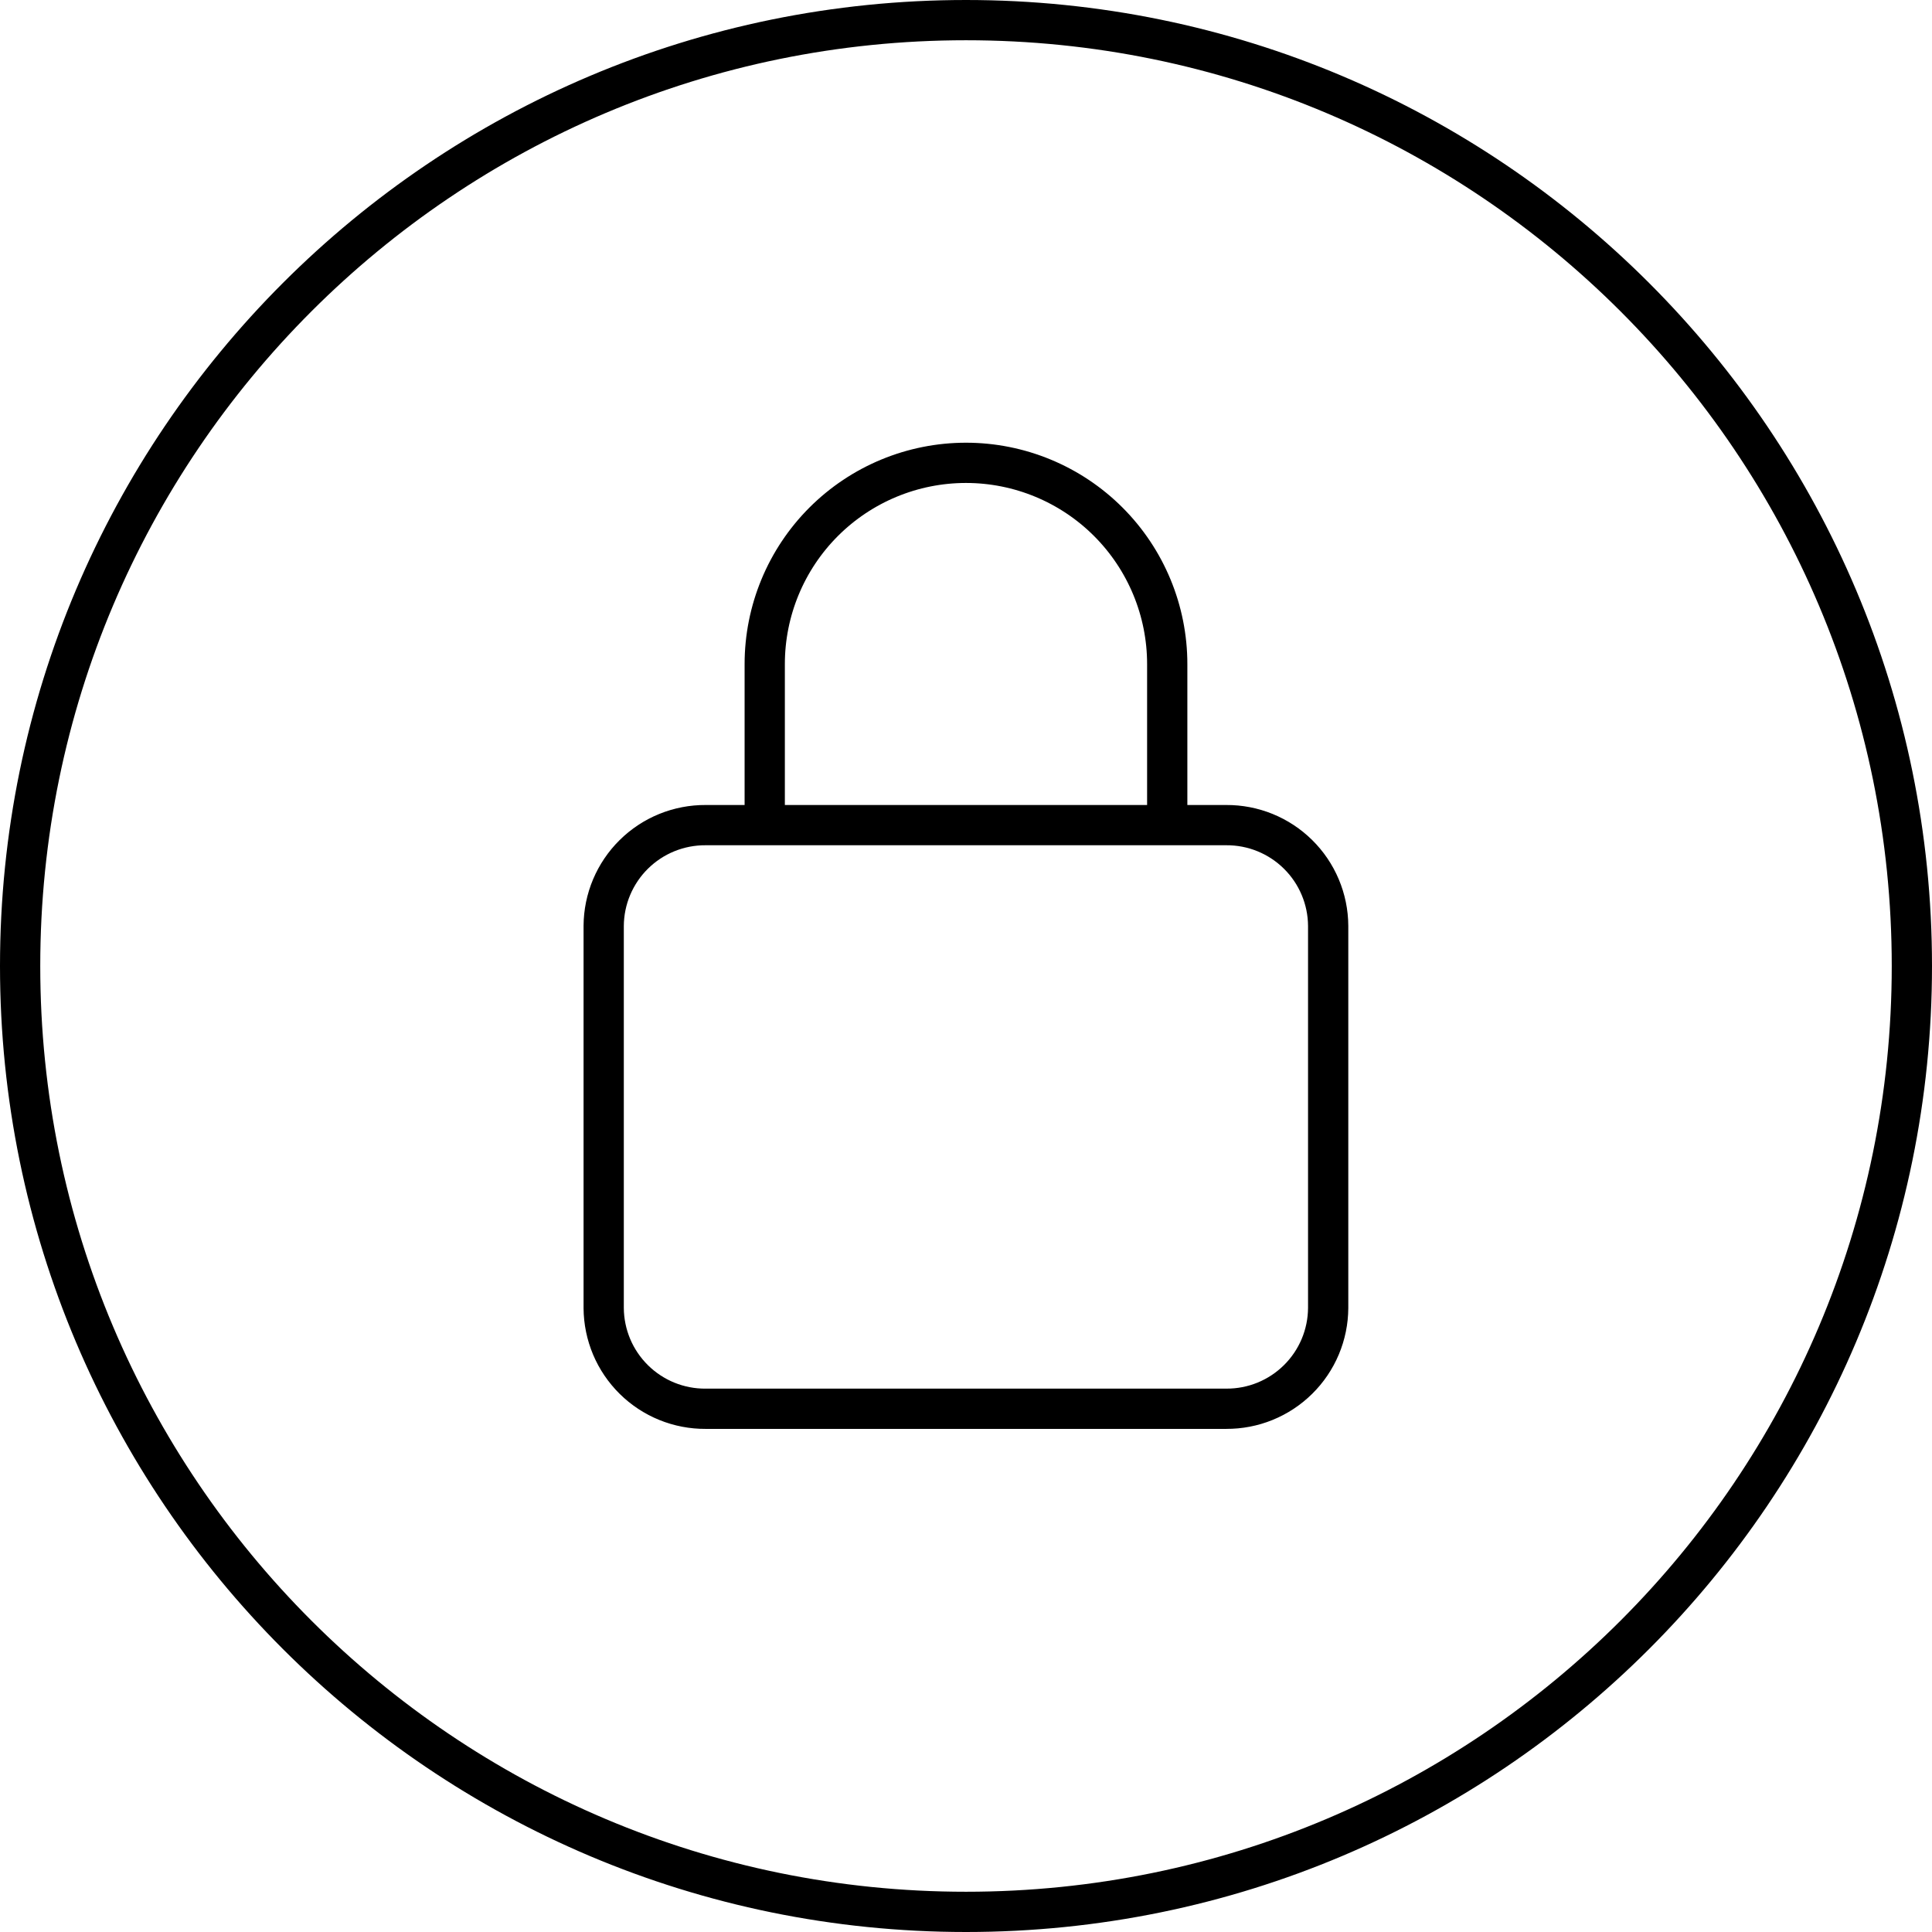<svg width="96" height="96" viewBox="0 0 96 96" fill="none" xmlns="http://www.w3.org/2000/svg">
  <path d="M48 95C73.957 95 95 73.957 95 48C95 22.043 73.957 1 48 1C22.043 1 1 22.043 1 48C1 73.957 22.043 95 48 95Z" stroke="black" stroke-width="2" stroke-linecap="round" stroke-linejoin="round" />
  <path d="M37.999 39.996V32.998C37.999 30.346 39.053 27.802 40.928 25.927C42.803 24.052 45.347 22.998 47.999 22.998C50.651 22.998 53.195 24.052 55.07 25.927C56.945 27.802 57.999 30.346 57.999 32.998V39.996M60.931 70.001H35.065C34.404 70.005 33.748 69.879 33.135 69.63C32.523 69.381 31.965 69.013 31.495 68.549C31.024 68.084 30.649 67.531 30.392 66.922C30.136 66.312 30.001 65.658 29.997 64.997V46.005C30.001 45.344 30.135 44.69 30.392 44.08C30.649 43.471 31.024 42.917 31.494 42.453C31.965 41.988 32.522 41.62 33.135 41.371C33.748 41.122 34.404 40.996 35.065 41H60.93C61.591 40.996 62.247 41.122 62.859 41.371C63.472 41.621 64.029 41.988 64.499 42.453C64.97 42.917 65.344 43.47 65.601 44.08C65.858 44.689 65.992 45.343 65.996 46.004V64.996C65.992 65.657 65.858 66.311 65.601 66.921C65.344 67.53 64.97 68.083 64.499 68.547C64.029 69.012 63.472 69.379 62.859 69.629C62.247 69.878 61.591 70.004 60.93 70L60.931 70.001Z" stroke="black" stroke-width="2" stroke-linecap="round" stroke-linejoin="round" />
</svg>